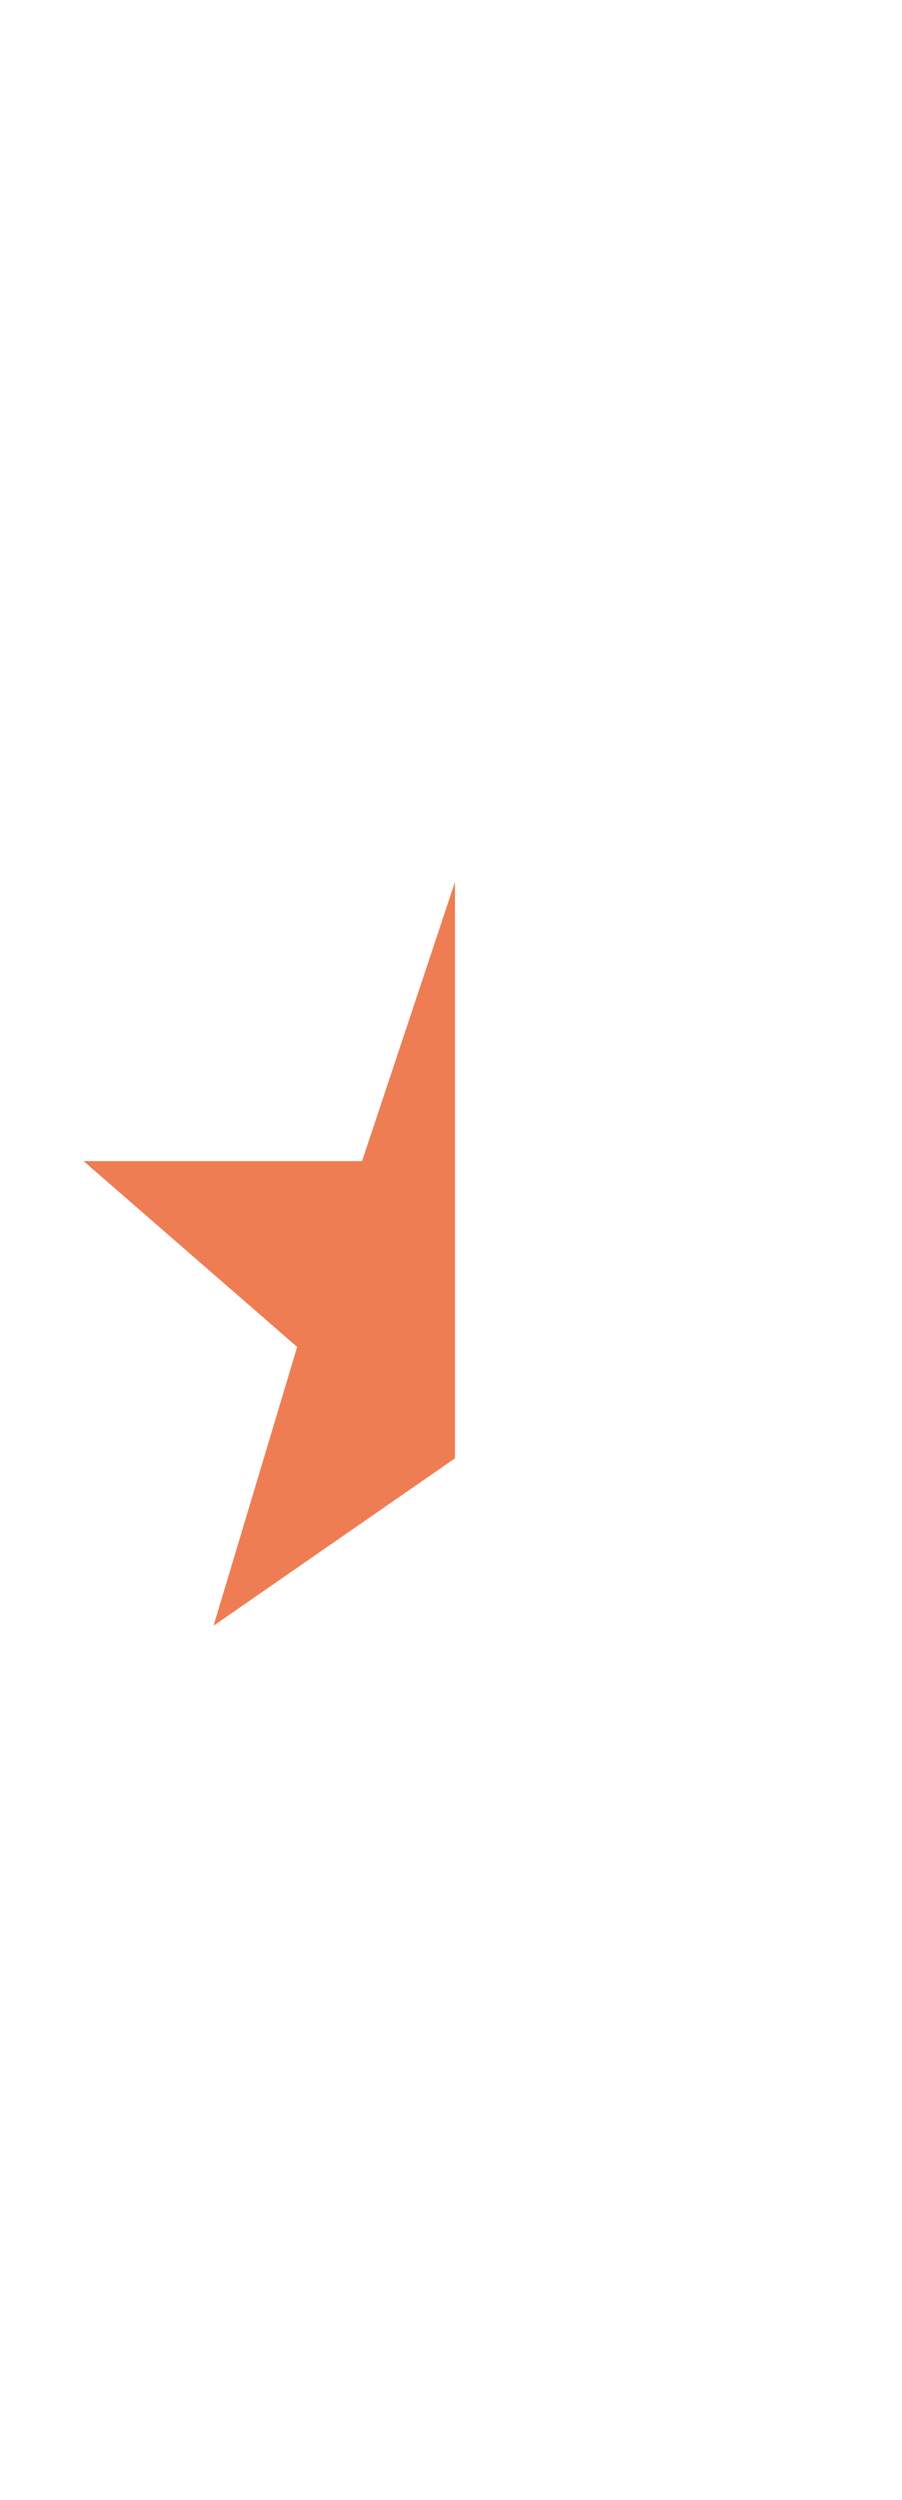 <?xml version="1.0" encoding="UTF-8"?>
<svg id="katman_2" xmlns="http://www.w3.org/2000/svg" xmlns:xlink="http://www.w3.org/1999/xlink" viewBox="0 0 72 72" width="26">
  <defs>
    <style>
      .cls-1, .cls-2, .cls-3 {
        fill: none;
      }

      .cls-4 {
        clip-path: url(#clippath-1);
      }

      .cls-5 {
        fill: #cadceb;
      }

      .cls-6 {
        fill: #ef7d53;
      }

      .cls-2, .cls-3 {
        clip-rule: evenodd;
      }

      .cls-7 {
        clip-path: url(#clippath-2);
      }

      .cls-3 {
        clip-path: url(#clippath);
      }
    </style>
    <clipPath id="clippath">
      <polygon class="cls-2" points="0 72 72 72 72 0 0 0 0 72 0 72"/>
    </clipPath>
    <clipPath id="clippath-1">
      <polygon class="cls-3" points="0 0 72 0 72 72 0 72 0 0 0 0"/>
    </clipPath>
    <clipPath id="clippath-2">
      <polygon class="cls-1" points="0 72 72 72 72 0 0 0 0 72 0 72"/>
    </clipPath>
  </defs>
  <g id="katman_1">
    <g>
      <g class="cls-4">
        <g class="cls-7">
          <polygon class="cls-5" points="65.96 28.91 43.73 28.91 36.32 6.67 28.9 28.91 6.67 28.91 23.72 43.73 17.05 65.96 36.32 52.62 55.58 65.96 48.91 43.73 65.96 28.91 65.96 28.91"/>
        </g>
      </g>
      <polygon class="cls-6" points="36.31 6.67 28.9 28.91 6.67 28.91 23.72 43.73 17.05 65.96 36.31 52.62 36.32 52.62 36.32 6.67 36.31 6.67"/>
    </g>
  </g>
</svg>